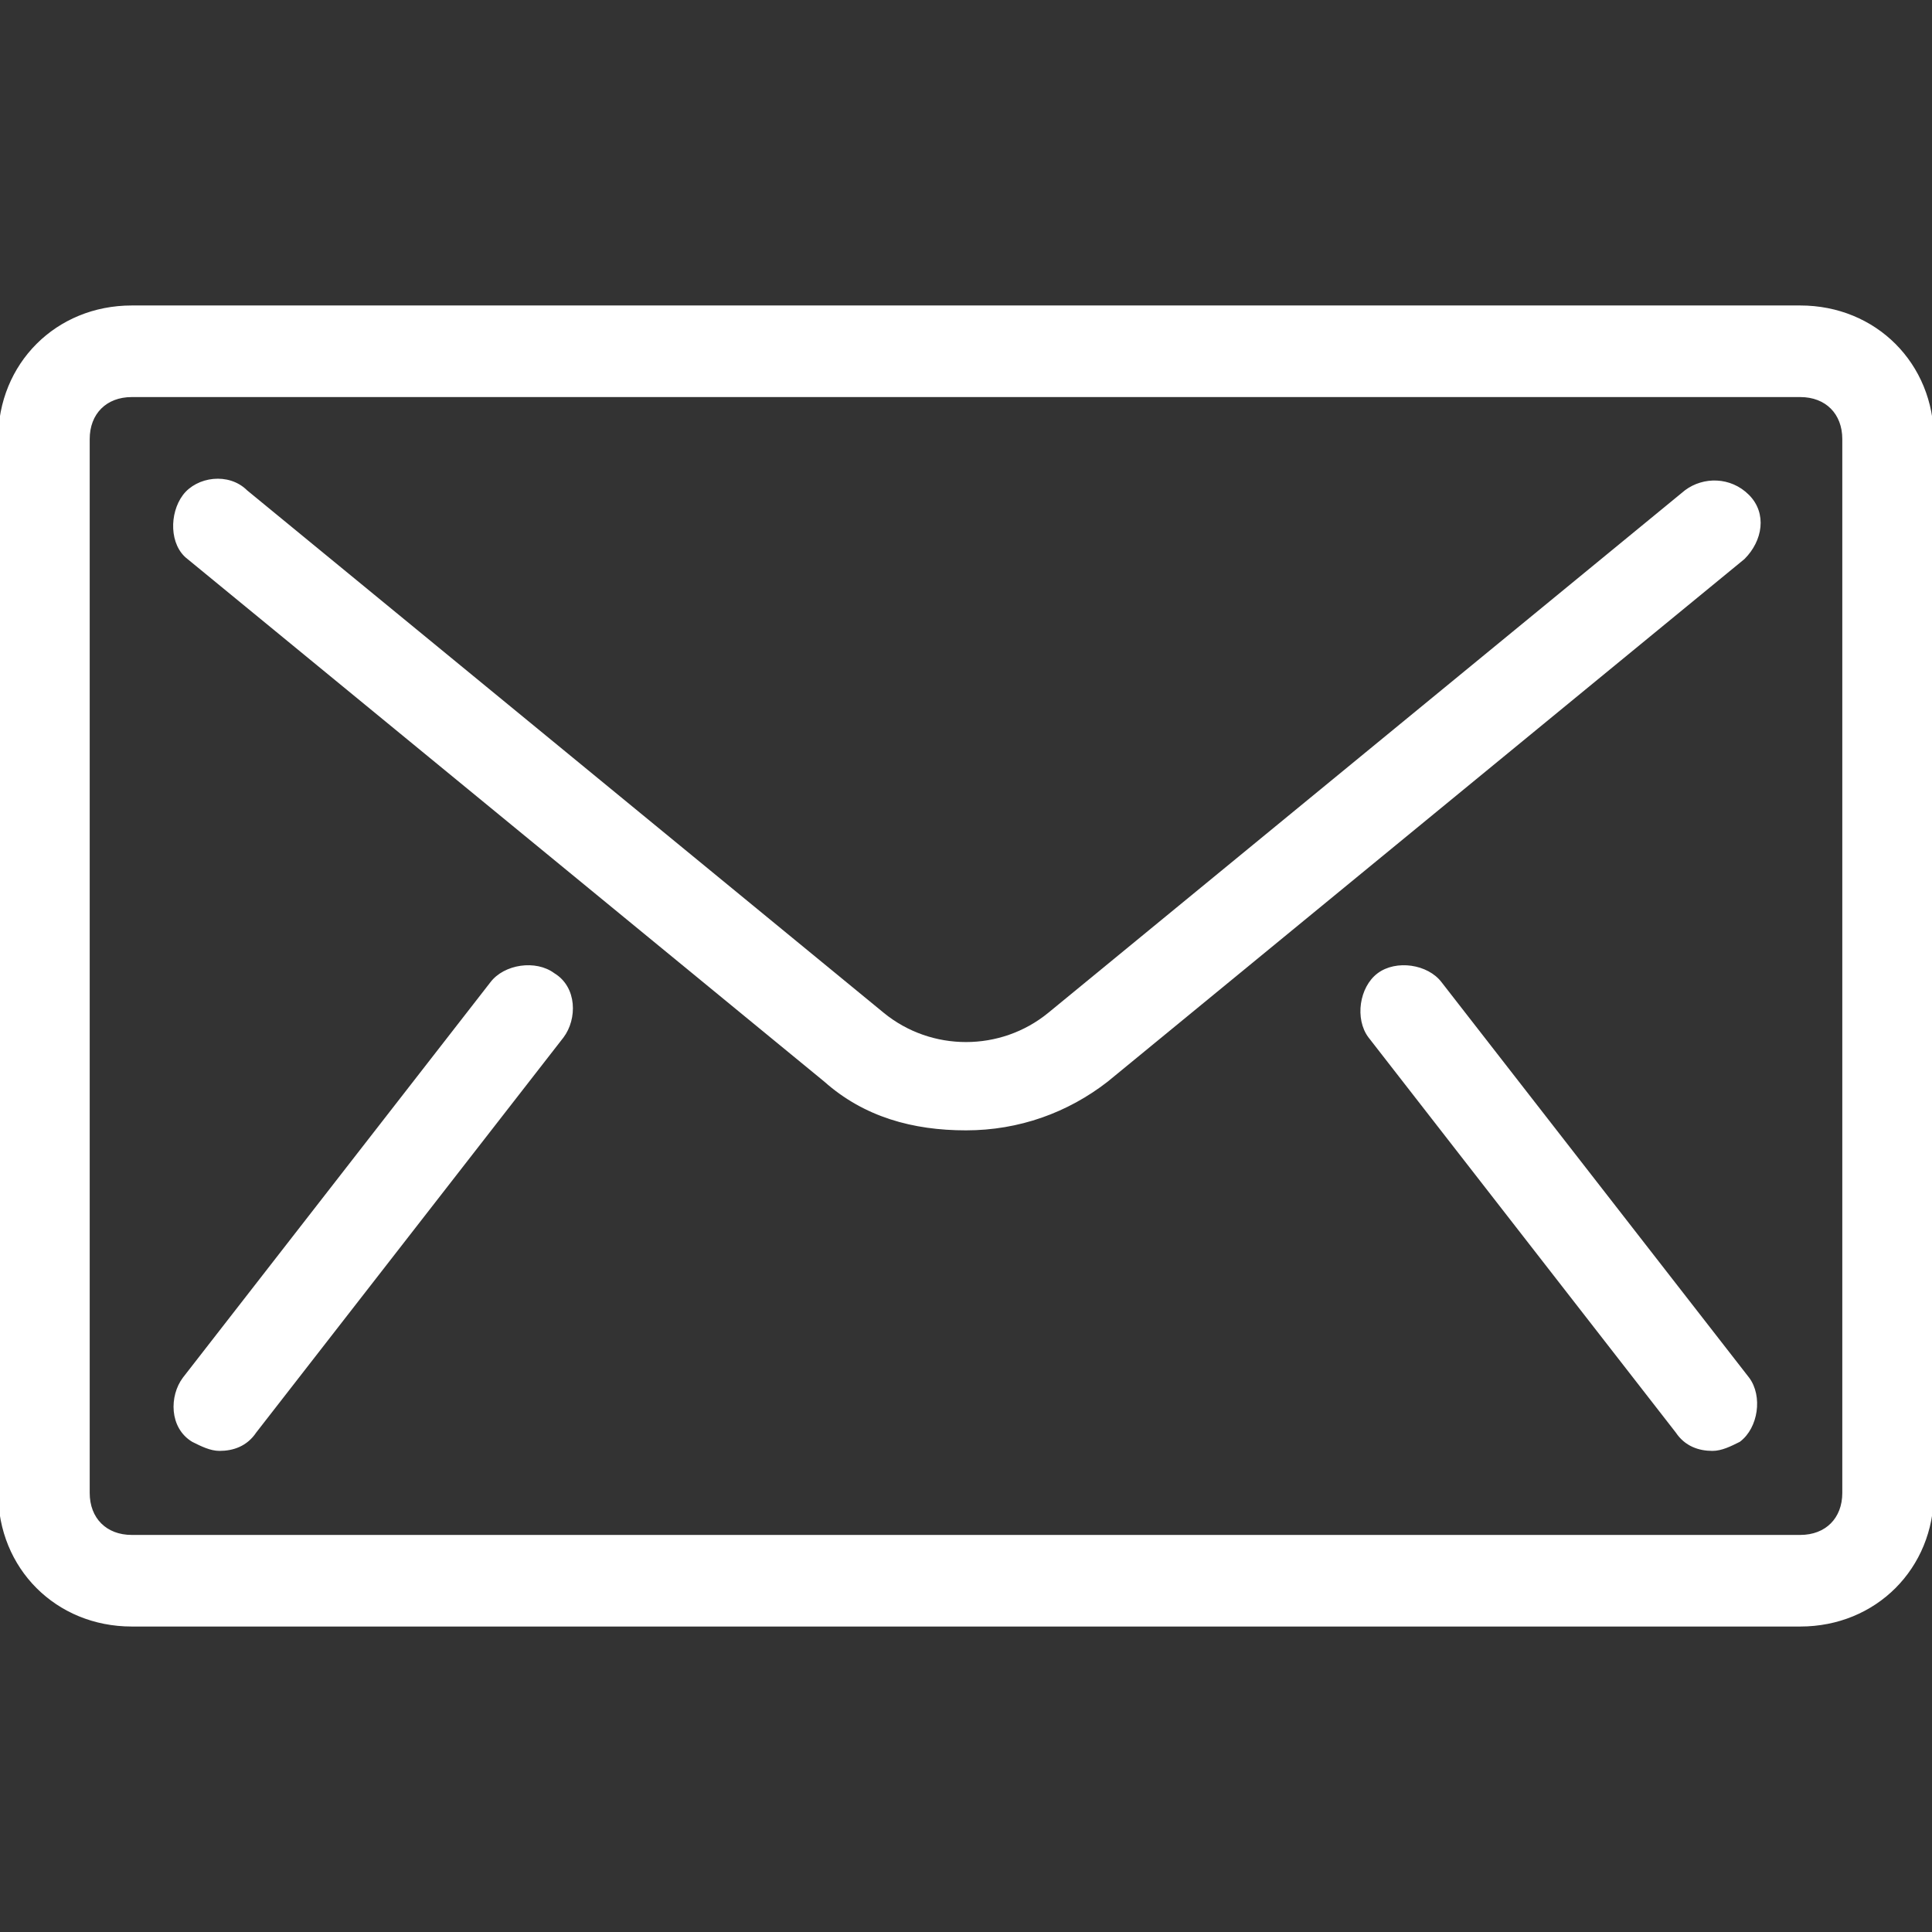 <!DOCTYPE svg PUBLIC "-//W3C//DTD SVG 1.1//EN" "http://www.w3.org/Graphics/SVG/1.1/DTD/svg11.dtd">
<!-- Uploaded to: SVG Repo, www.svgrepo.com, Transformed by: SVG Repo Mixer Tools -->
<svg fill="#ffffff" height="64px" width="64px" version="1.1" id="Layer_1" xmlns="http://www.w3.org/2000/svg" xmlns:xlink="http://www.w3.org/1999/xlink" viewBox="0 0 512 512" xml:space="preserve" stroke="#ffffff">
<rect x="0" y="0" width="512" height="512" fill="#333333" stroke="none"/>
<g id="SVGRepo_bgCarrier" stroke-width="0"/>
<g id="SVGRepo_tracerCarrier" stroke-linecap="round" stroke-linejoin="round"/>
<g id="SVGRepo_iconCarrier"> <g> <g> <path d="M477.091,81.455H34.909C15.127,81.455,0,96.582,0,116.364v279.273c0,19.782,15.127,34.909,34.909,34.909h442.182 c19.782,0,34.909-15.127,34.909-34.909V116.364C512,96.582,496.873,81.455,477.091,81.455z M488.727,395.636 c0,6.982-4.655,11.636-11.636,11.636H34.909c-6.982,0-11.636-4.655-11.636-11.636V116.364c0-6.982,4.655-11.636,11.636-11.636 h442.182c6.982,0,11.636,4.655,11.636,11.636V395.636z"/> </g> </g> <g> <g> <path d="M146.618,258.327c-4.655-3.491-12.8-2.327-16.291,2.327L48.873,365.382c-3.491,4.655-3.491,12.8,2.327,16.291 c2.327,1.164,4.655,2.327,6.982,2.327c3.491,0,6.982-1.164,9.309-4.655l81.455-104.727 C152.436,269.964,152.436,261.818,146.618,258.327z"/> </g> </g> <g> <g> <path d="M463.127,365.382l-81.455-104.727c-3.491-4.655-11.636-5.818-16.291-2.327c-4.655,3.491-5.818,11.636-2.327,16.291 l81.455,104.727c2.327,3.491,5.818,4.655,9.309,4.655c2.327,0,4.655-1.164,6.982-2.327 C465.455,378.182,466.618,370.036,463.127,365.382z"/> </g> </g> <g> <g> <path d="M463.127,131.491c-4.654-4.655-11.636-4.655-16.291-1.164L278.109,268.8c-12.8,10.473-31.418,10.473-44.218,0 L65.164,130.327c-4.655-4.655-12.8-3.491-16.291,1.164s-3.491,12.8,1.164,16.291l168.727,138.473 c10.473,9.309,23.273,12.8,37.236,12.8s26.764-4.655,37.236-12.8l168.727-138.473 C466.618,143.127,467.782,136.145,463.127,131.491z"/> </g> </g> </g>
</svg>
